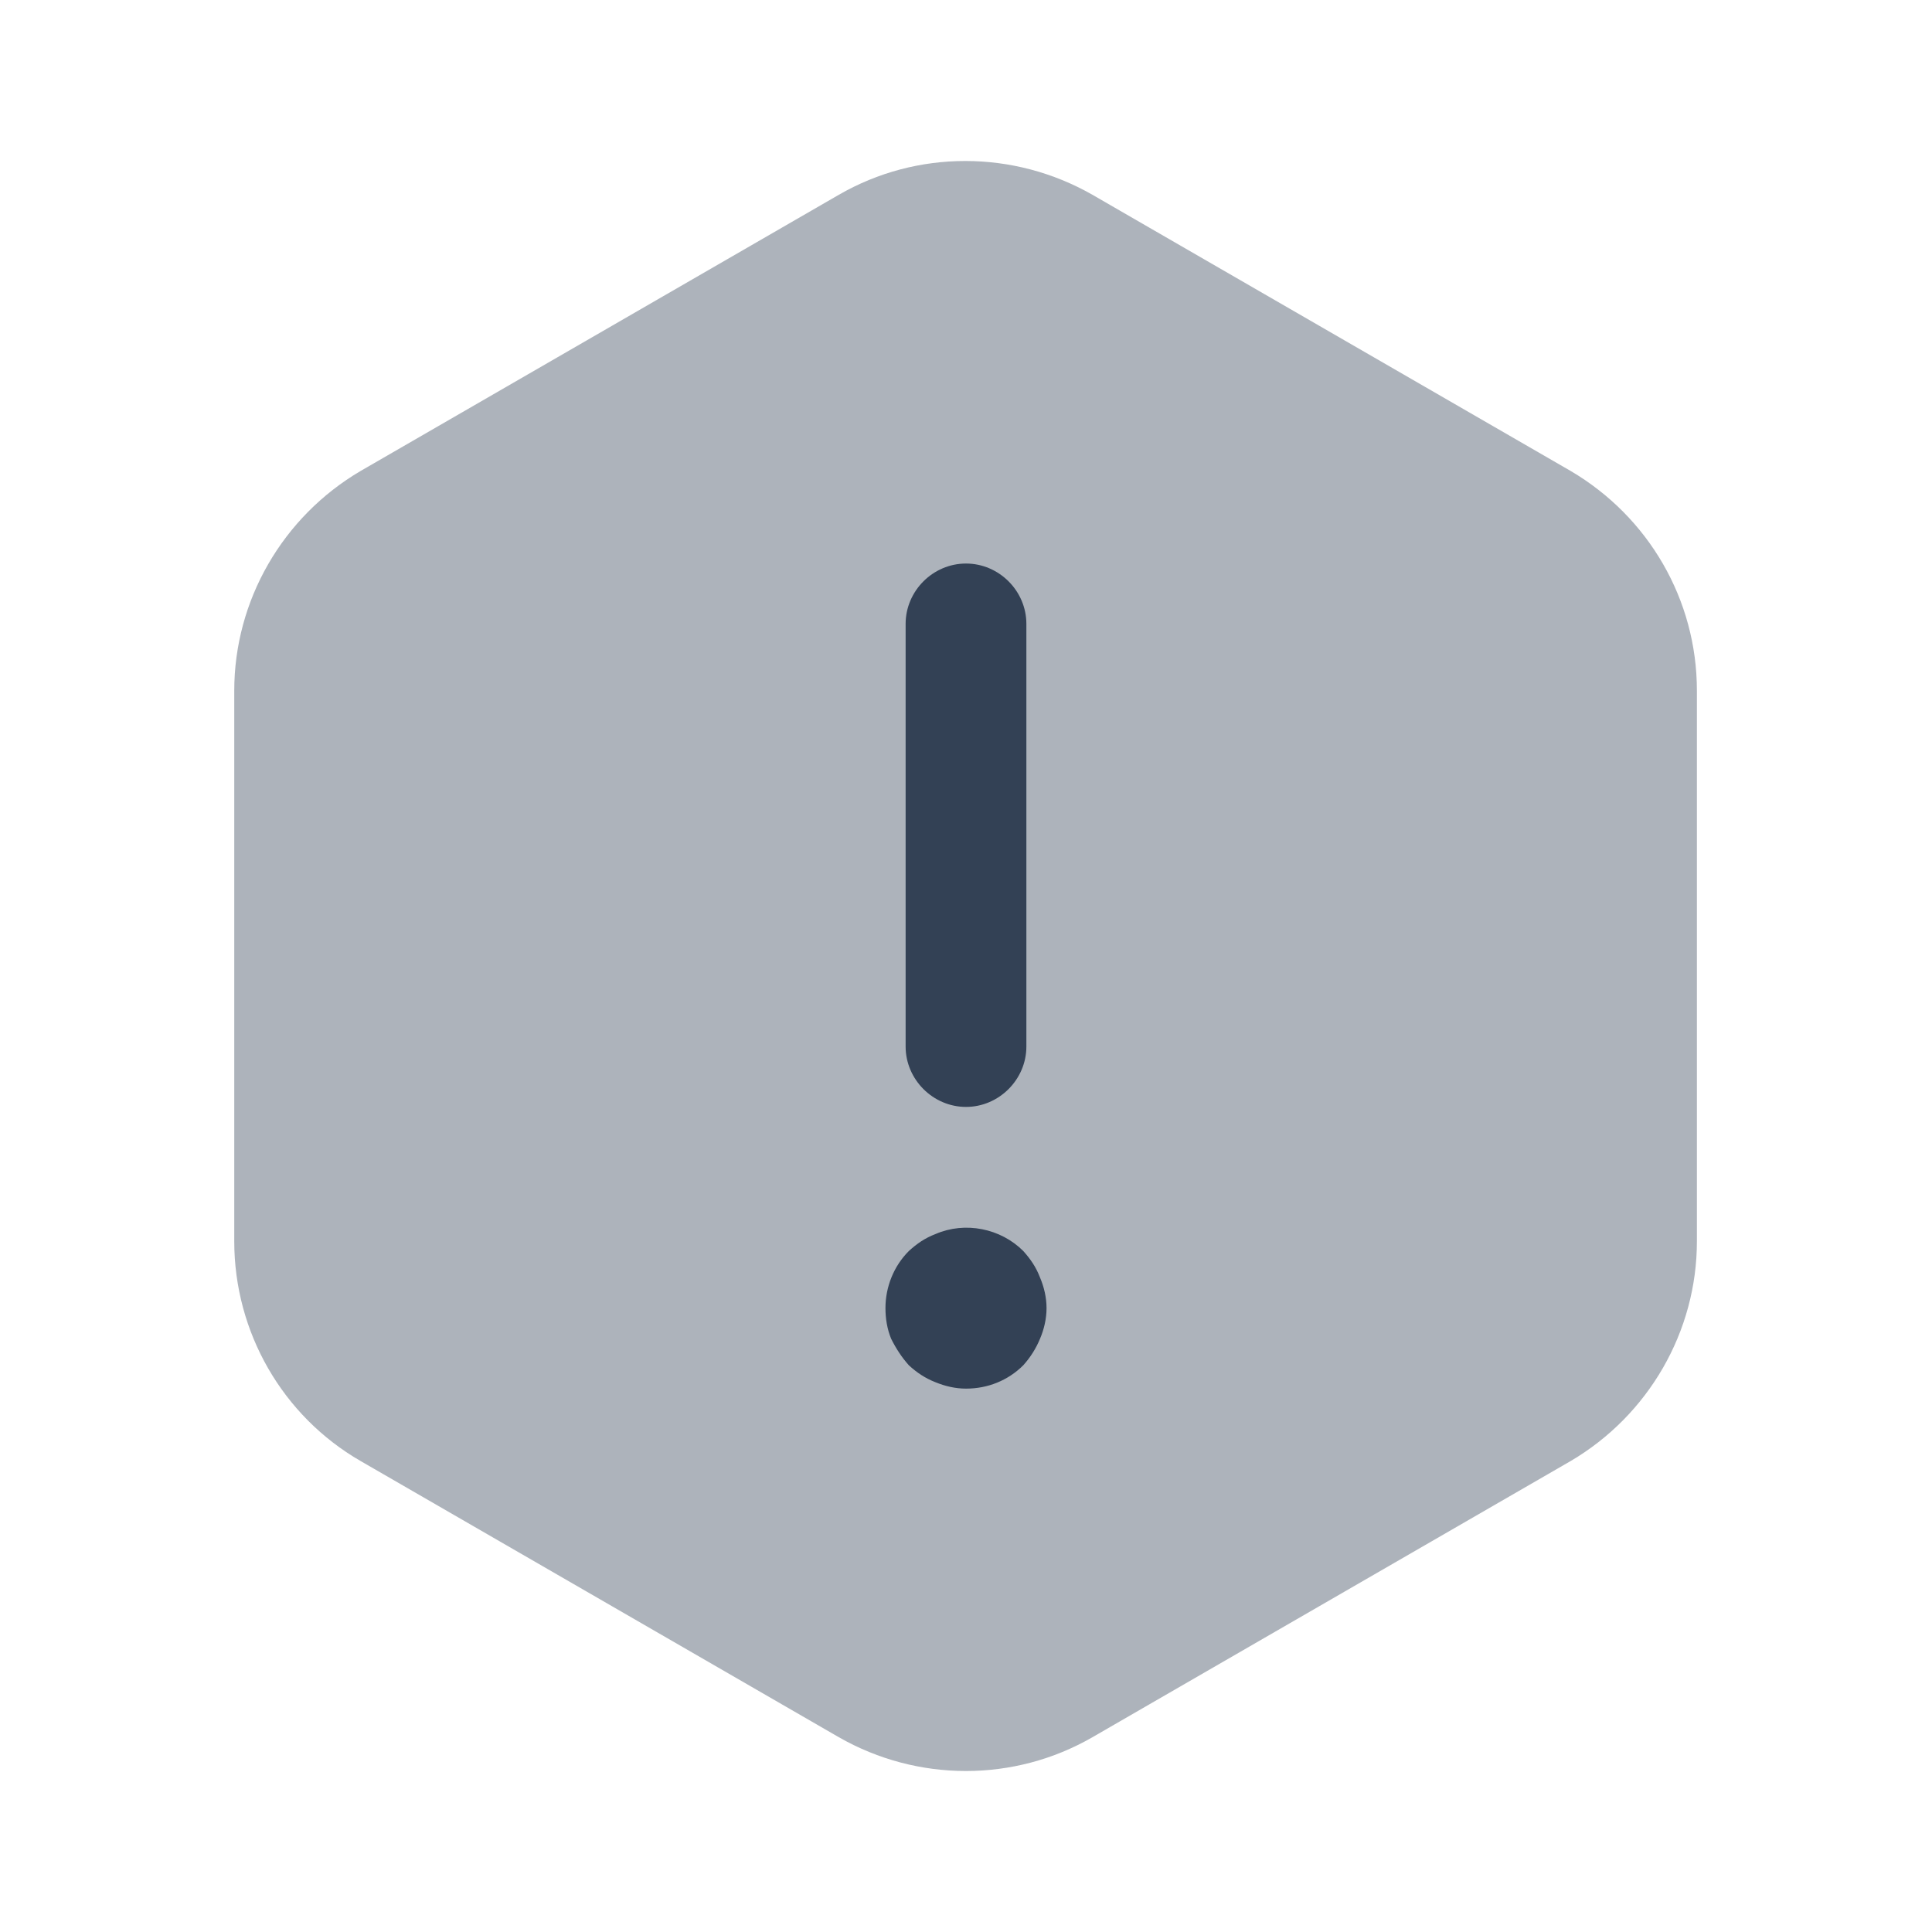 <svg width="16" height="16" viewBox="0 0 16 16" fill="none" xmlns="http://www.w3.org/2000/svg">
<path opacity="0.4" d="M14.053 5.72V10.28C14.053 11.027 13.653 11.72 13.007 12.1L9.047 14.387C8.4 14.76 7.6 14.76 6.947 14.387L2.987 12.1C2.34 11.727 1.94 11.033 1.94 10.28V5.72C1.94 4.973 2.34 4.28 2.987 3.9L6.947 1.613C7.593 1.24 8.393 1.24 9.047 1.613L13.007 3.9C13.653 4.28 14.053 4.967 14.053 5.72Z" fill="#334155"/>
<path d="M8 9.167C7.727 9.167 7.5 8.94 7.5 8.667V5.167C7.5 4.893 7.727 4.667 8 4.667C8.273 4.667 8.5 4.893 8.5 5.167V8.667C8.5 8.94 8.273 9.167 8 9.167Z" fill="#334155"/>
<path d="M8 11.5C7.913 11.5 7.827 11.48 7.747 11.447C7.66 11.413 7.593 11.367 7.527 11.307C7.467 11.24 7.42 11.167 7.38 11.087C7.347 11.007 7.333 10.92 7.333 10.833C7.333 10.66 7.4 10.487 7.527 10.36C7.593 10.3 7.66 10.253 7.747 10.22C7.993 10.113 8.287 10.173 8.474 10.36C8.534 10.427 8.58 10.493 8.613 10.58C8.647 10.66 8.667 10.747 8.667 10.833C8.667 10.92 8.647 11.007 8.613 11.087C8.58 11.167 8.534 11.24 8.474 11.307C8.347 11.433 8.18 11.5 8 11.5Z" fill="#334155"/>
</svg>
